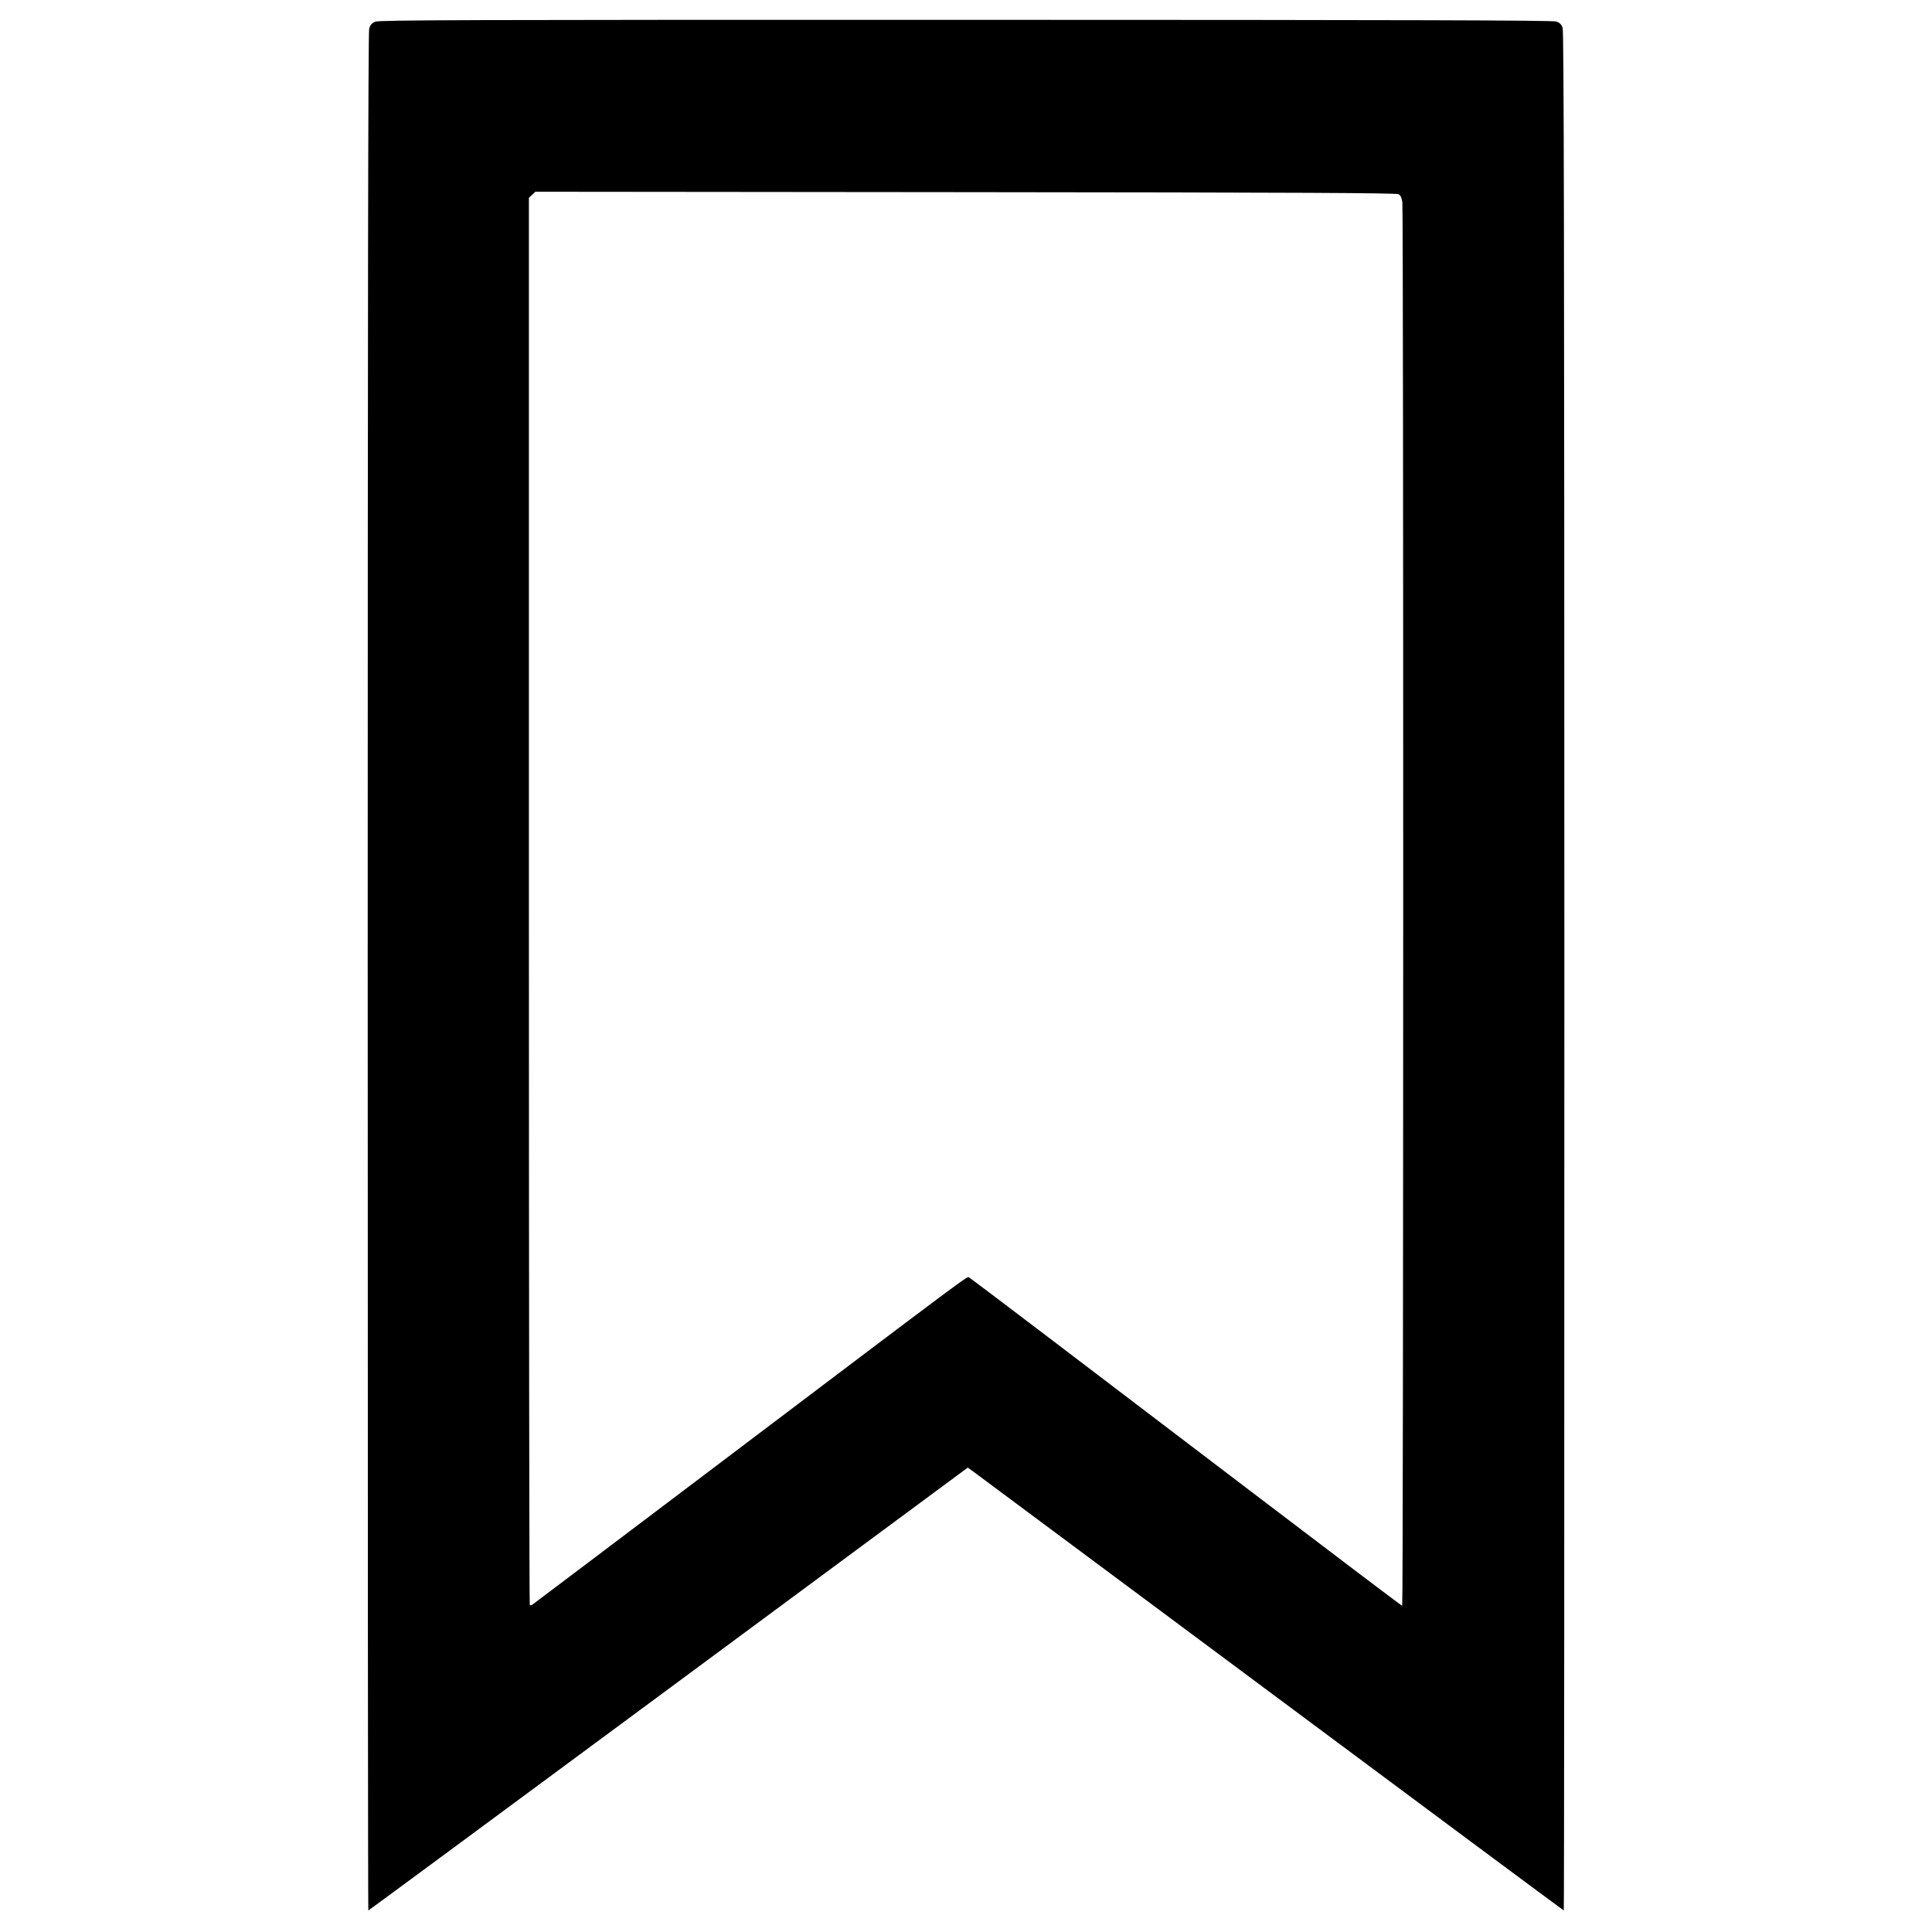<?xml version="1.0" encoding="UTF-8" standalone="no"?>
<svg
   xmlns:dc="http://purl.org/dc/elements/1.1/"
   xmlns:cc="http://creativecommons.org/ns#"
   xmlns:rdf="http://www.w3.org/1999/02/22-rdf-syntax-ns#"
   xmlns:svg="http://www.w3.org/2000/svg"
   xmlns="http://www.w3.org/2000/svg"
   xmlns:sodipodi="http://sodipodi.sourceforge.net/DTD/sodipodi-0.dtd"
   xmlns:inkscape="http://www.inkscape.org/namespaces/inkscape"
   aria-hidden="true"
   focusable="false"
   data-prefix="fas"
   data-icon="file-import"
   class="svg-inline--fa fa-file-import fa-w-16"
   role="img"
   viewBox="0 0 500 500"
   version="1.1"
   id="svg4"
   sodipodi:docname="bookmark-blank.svg"
   inkscape:version="0.92.4 (5da689c313, 2019-01-14)"
   width="500"
   height="500">
  <defs
     id="defs8" />
  <sodipodi:namedview
     pagecolor="#ffffff"
     bordercolor="#666666"
     borderopacity="1"
     objecttolerance="10"
     gridtolerance="10"
     guidetolerance="10"
     inkscape:pageopacity="0"
     inkscape:pageshadow="2"
     inkscape:window-width="3360"
     inkscape:window-height="1975"
     id="namedview6"
     showgrid="true"
     inkscape:zoom="2.8284271"
     inkscape:cx="278.51302"
     inkscape:cy="313.37435"
     inkscape:window-x="-13"
     inkscape:window-y="-13"
     inkscape:window-maximized="1"
     inkscape:current-layer="svg4">
    <inkscape:grid
       type="xygrid"
       id="grid15" />
  </sodipodi:namedview>
  <path
     style="opacity:1;fill:#000000;fill-opacity:1;stroke:none;stroke-width:30;stroke-miterlimit:4;stroke-dasharray:none;stroke-opacity:0.191"
     d="M 95.162,251.626 C 95.164,81.186 95.276,8.42 95.54,7.47 95.83,6.426 96.192,6 97.118,5.613 98.15,5.182 119.721,5.114 249.917,5.131 c 116.483,0.015 151.884,0.118 152.835,0.442 0.935,0.319 1.341,0.725 1.659,1.659 0.325,0.954 0.427,56.932 0.442,244.217 0.011,133.639 -0.054,242.98 -0.144,242.98 -0.09,0 -34.098,-25.258 -75.572,-56.13 -41.474,-30.871 -76.145,-56.659 -77.046,-57.306 l -1.638,-1.176 -77.484,57.306 c -42.616,31.518 -77.557,57.306 -77.646,57.306 -0.089,0 -0.162,-109.261 -0.16,-242.803 z M 186.687,378.353 c 65.435,-49.467 63.573,-48.08 64.108,-47.764 0.599,0.353 27.422,20.72 74.174,56.321 20.709,15.77 37.773,28.673 37.919,28.675 0.322,0.004 0.36,-360.893 0.038,-363.239 -0.159,-1.158 -0.451,-1.783 -0.972,-2.082 -0.578,-0.331 -25.81,-0.452 -112.072,-0.534 l -111.327,-0.107 -0.838,0.787 -0.838,0.787 V 233.156 c 0,100.078 0.102,182.061 0.226,182.186 0.124,0.124 0.383,0.129 0.576,0.01 0.192,-0.119 22.245,-16.768 49.006,-36.999 z"
     id="path820"
     inkscape:connector-curvature="0" />
</svg>
